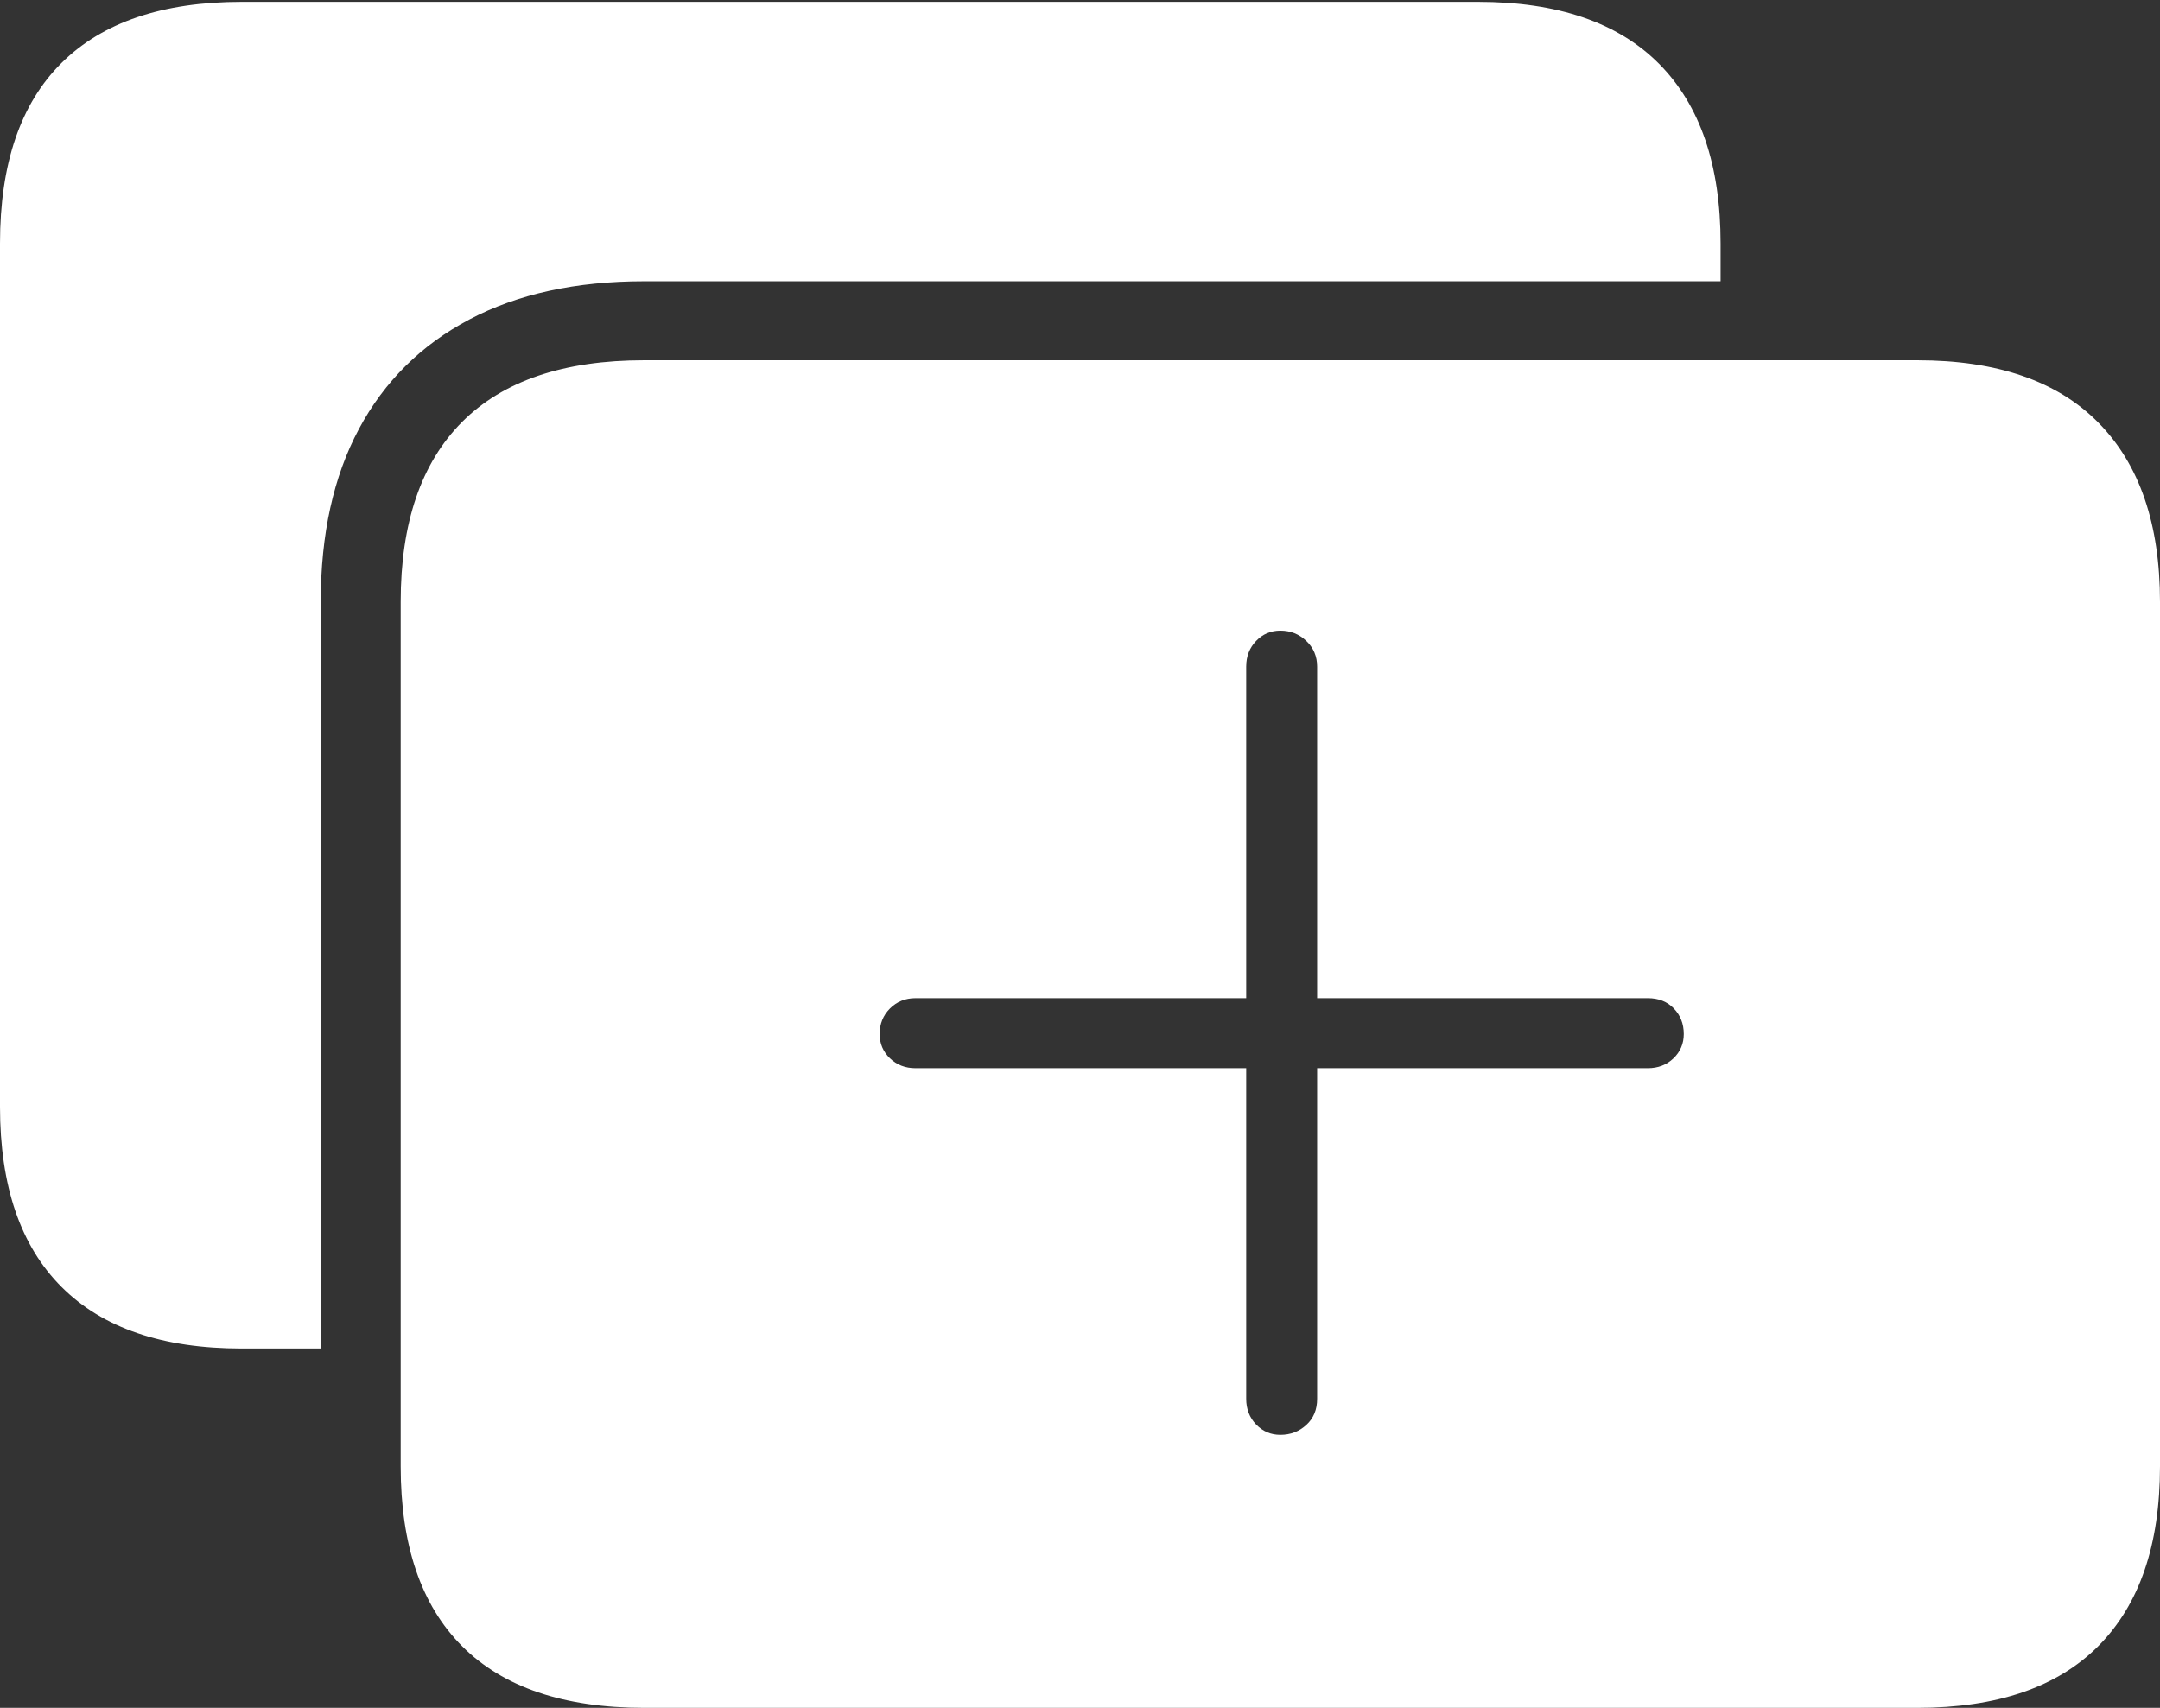 <?xml version="1.0" encoding="UTF-8"?>
<!--Generator: Apple Native CoreSVG 175-->
<!DOCTYPE svg
PUBLIC "-//W3C//DTD SVG 1.1//EN"
       "http://www.w3.org/Graphics/SVG/1.1/DTD/svg11.dtd">
<svg version="1.1" xmlns="http://www.w3.org/2000/svg" xmlns:xlink="http://www.w3.org/1999/xlink" width="23.477" height="18.564">
 <rect width="100%" height="100%" fill="#333333" stroke="none"/>
 <g>
  <rect height="18.564" opacity="0" width="23.477" x="0" y="0"/>
  <path d="M7.002 18.564L20.84 18.564Q22.139 18.564 22.808 17.891Q23.477 17.217 23.477 15.938L23.477 6.543Q23.477 5.273 22.808 4.595Q22.139 3.916 20.84 3.916L7.002 3.916Q5.693 3.916 5.024 4.585Q4.355 5.254 4.355 6.543L4.355 15.938Q4.355 17.227 5.024 17.895Q5.693 18.564 7.002 18.564ZM7.002 3.057L18.701 3.057L18.701 2.646Q18.701 1.367 18.032 0.693Q17.363 0.02 16.064 0.02L2.627 0.02Q1.338 0.02 0.669 0.684Q0 1.348 0 2.646L0 12.031Q0 13.32 0.669 13.989Q1.338 14.658 2.627 14.658L3.486 14.658L3.486 6.543Q3.486 5.439 3.901 4.663Q4.316 3.887 5.103 3.472Q5.889 3.057 7.002 3.057ZM9.561 11.24Q9.561 11.074 9.673 10.962Q9.785 10.85 9.951 10.85L13.545 10.85L13.545 7.246Q13.545 7.08 13.652 6.968Q13.76 6.855 13.916 6.855Q14.082 6.855 14.199 6.968Q14.316 7.08 14.316 7.246L14.316 10.85L17.91 10.85Q18.086 10.85 18.193 10.962Q18.301 11.074 18.301 11.24Q18.301 11.396 18.189 11.504Q18.076 11.611 17.91 11.611L14.316 11.611L14.316 15.205Q14.316 15.381 14.199 15.488Q14.082 15.596 13.916 15.596Q13.76 15.596 13.652 15.483Q13.545 15.371 13.545 15.205L13.545 11.611L9.951 11.611Q9.785 11.611 9.673 11.504Q9.561 11.396 9.561 11.24Z" fill="#ffffff"/>
 </g>
</svg>
